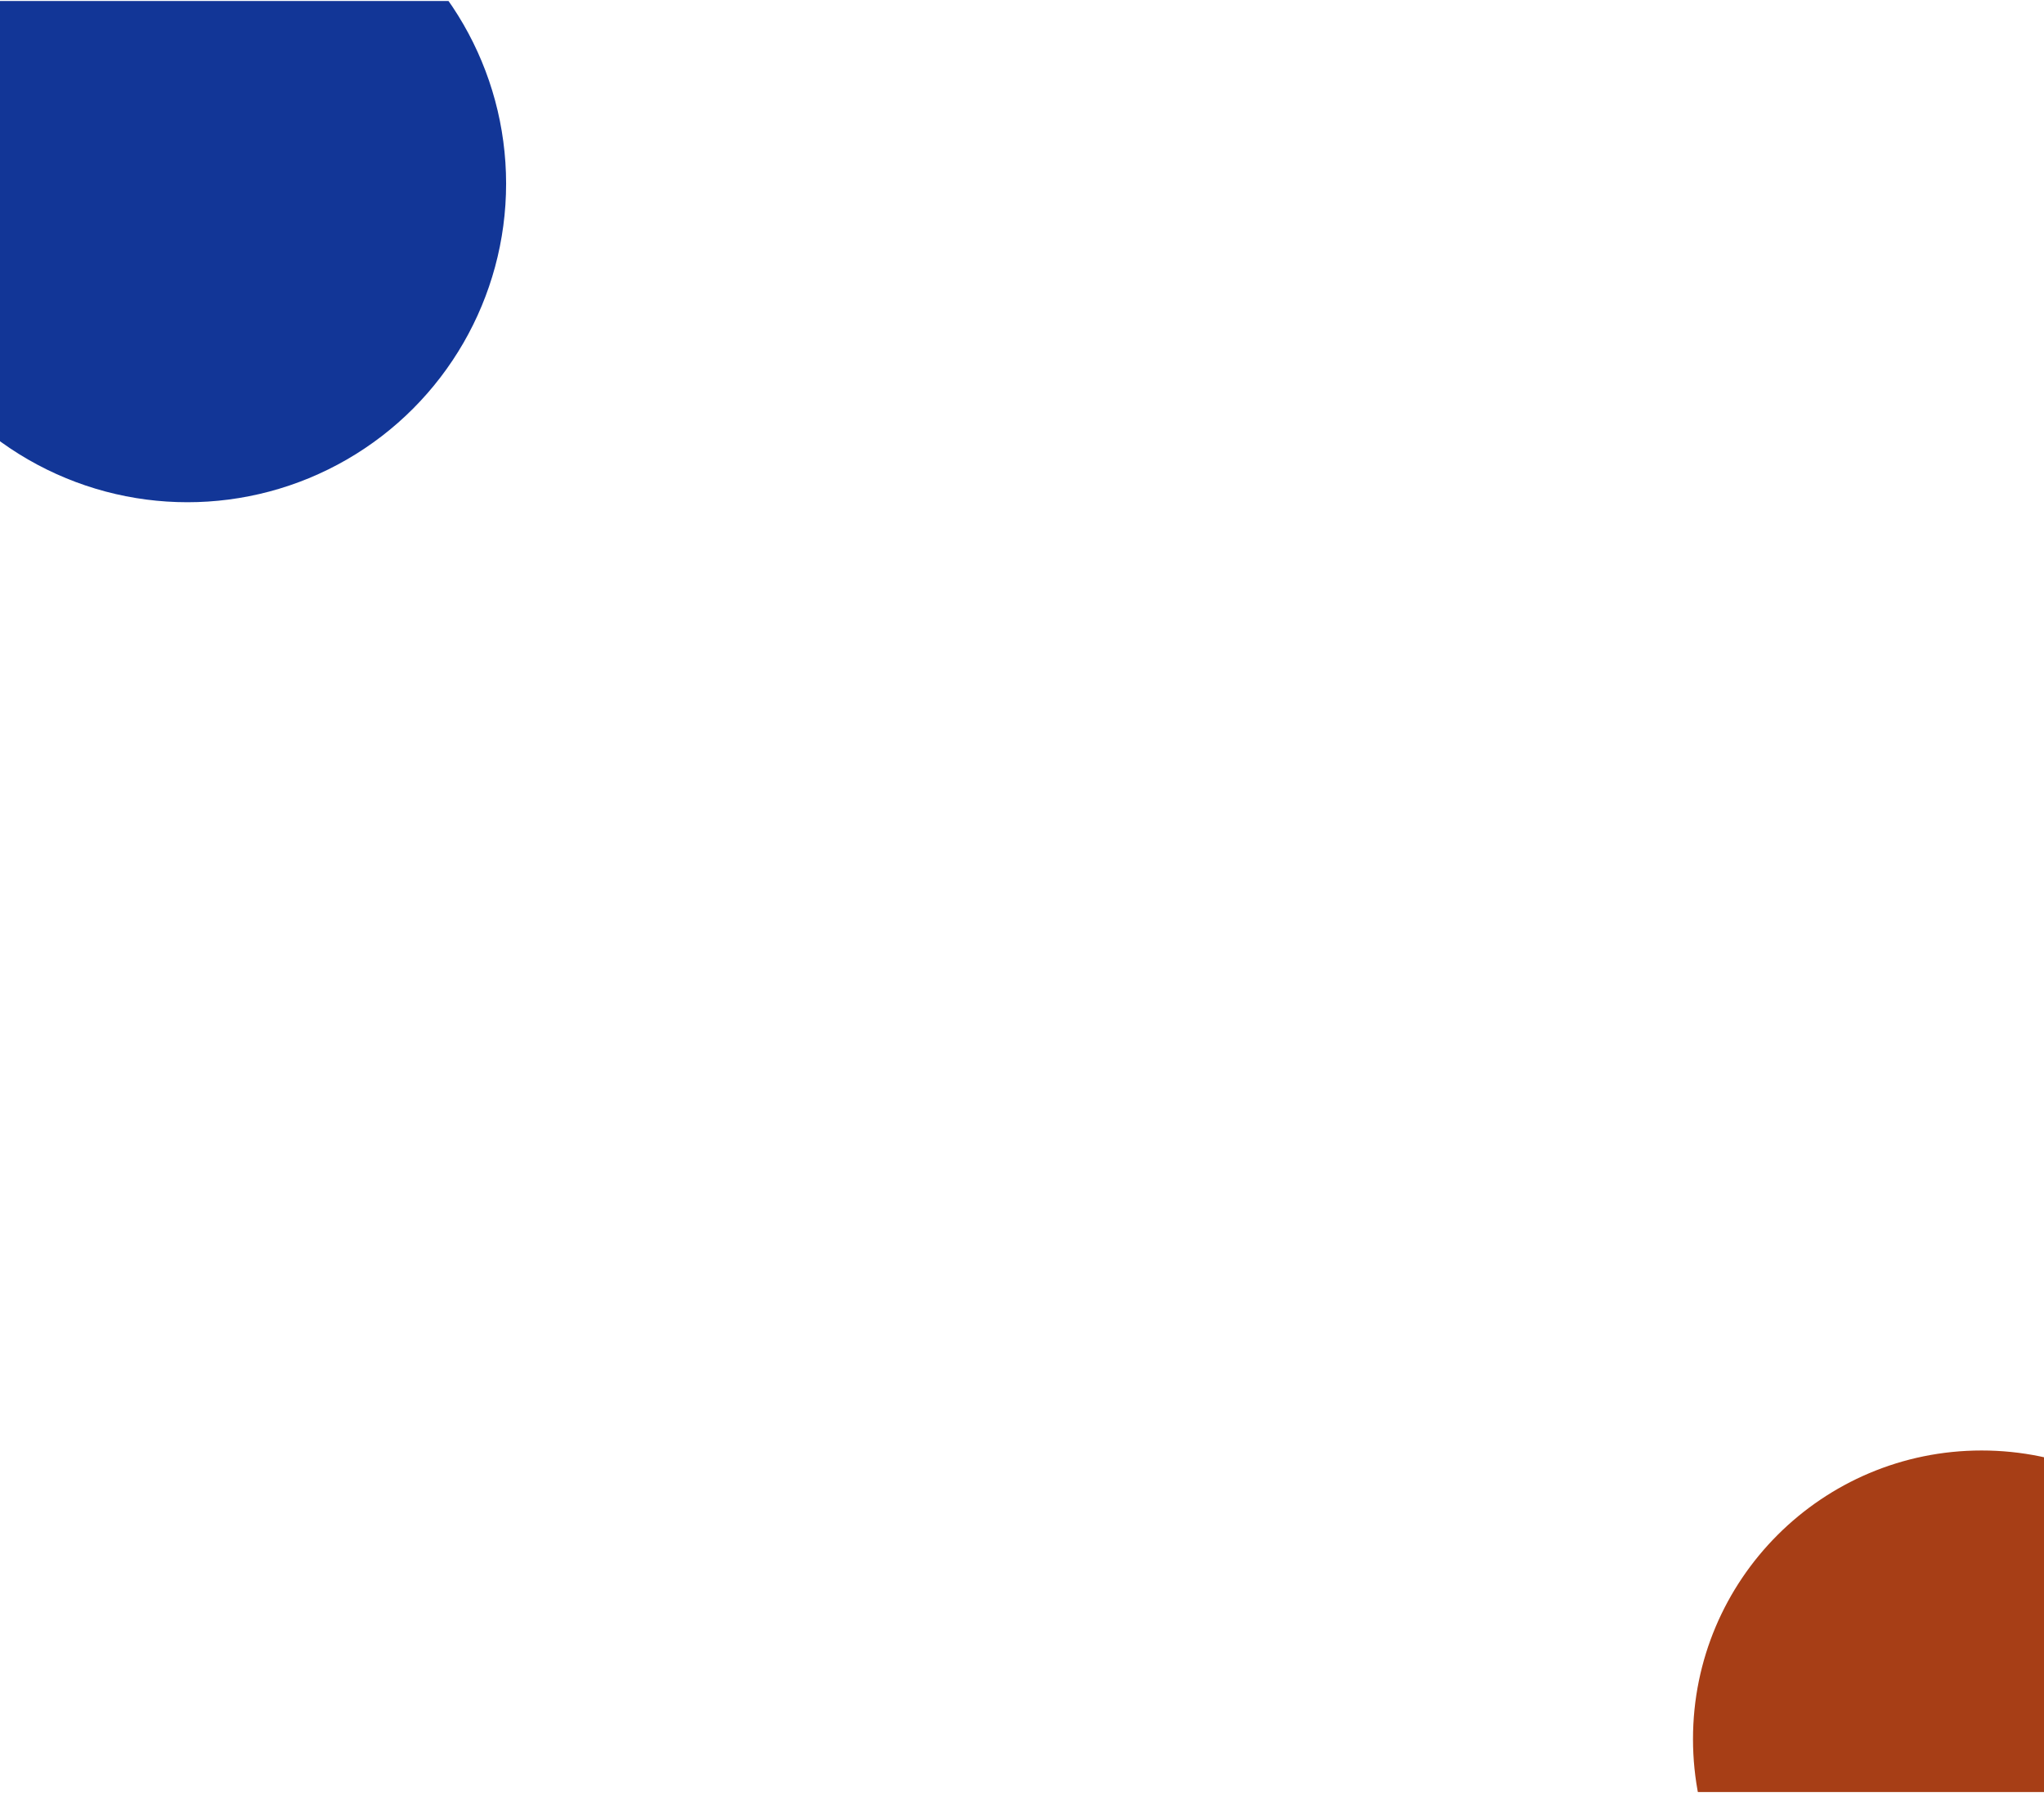 <svg width="413" height="363" viewBox="0 0 413 363" fill="none" xmlns="http://www.w3.org/2000/svg">
<g clip-path="url(#clip0_33_1663)">
<g filter="url(#filter0_f_33_1663)">
<circle cx="37.879" cy="37.11" r="64.383" fill="#123697"/>
</g>
<line x1="280.895" y1="334.088" x2="458.621" y2="334.088" stroke="url(#paint0_linear_33_1663)" stroke-opacity="0.07"/>
<line x1="280.895" y1="305.156" x2="458.621" y2="305.156" stroke="url(#paint1_linear_33_1663)" stroke-opacity="0.07"/>
<line x1="280.895" y1="276.223" x2="458.621" y2="276.223" stroke="url(#paint2_linear_33_1663)" stroke-opacity="0.07"/>
<line x1="280.895" y1="348.555" x2="458.621" y2="348.555" stroke="url(#paint3_linear_33_1663)" stroke-opacity="0.07"/>
<line x1="280.895" y1="319.62" x2="458.621" y2="319.62" stroke="url(#paint4_linear_33_1663)" stroke-opacity="0.07"/>
<line x1="280.895" y1="290.689" x2="458.621" y2="290.689" stroke="url(#paint5_linear_33_1663)" stroke-opacity="0.07"/>
<line x1="399.004" y1="450.58" x2="399.004" y2="204.632" stroke="url(#paint6_linear_33_1663)" stroke-opacity="0.07"/>
<line x1="369.68" y1="450.58" x2="369.68" y2="204.632" stroke="url(#paint7_linear_33_1663)" stroke-opacity="0.07"/>
<line x1="340.357" y1="450.58" x2="340.357" y2="204.632" stroke="url(#paint8_linear_33_1663)" stroke-opacity="0.07"/>
<line x1="311.035" y1="450.58" x2="311.035" y2="204.632" stroke="url(#paint9_linear_33_1663)" stroke-opacity="0.07"/>
<line x1="384.342" y1="450.58" x2="384.342" y2="204.632" stroke="url(#paint10_linear_33_1663)" stroke-opacity="0.07"/>
<line x1="355.02" y1="450.58" x2="355.02" y2="204.632" stroke="url(#paint11_linear_33_1663)" stroke-opacity="0.07"/>
<line x1="325.697" y1="450.58" x2="325.697" y2="204.632" stroke="url(#paint12_linear_33_1663)" stroke-opacity="0.07"/>
<line x1="296.373" y1="450.58" x2="296.373" y2="204.632" stroke="url(#paint13_linear_33_1663)" stroke-opacity="0.07"/>
<g filter="url(#filter1_f_33_1663)">
<circle cx="400.397" cy="351.44" r="58.319" fill="#A73E16"/>
</g>
</g>
<defs>
<filter id="filter0_f_33_1663" x="-176.504" y="-177.272" width="428.766" height="428.766" filterUnits="userSpaceOnUse" color-interpolation-filters="sRGB">
<feFlood flood-opacity="0" result="BackgroundImageFix"/>
<feBlend mode="normal" in="SourceGraphic" in2="BackgroundImageFix" result="shape"/>
<feGaussianBlur stdDeviation="75" result="effect1_foregroundBlur_33_1663"/>
</filter>
<filter id="filter1_f_33_1663" x="162.078" y="113.121" width="476.639" height="476.638" filterUnits="userSpaceOnUse" color-interpolation-filters="sRGB">
<feFlood flood-opacity="0" result="BackgroundImageFix"/>
<feBlend mode="normal" in="SourceGraphic" in2="BackgroundImageFix" result="shape"/>
<feGaussianBlur stdDeviation="90" result="effect1_foregroundBlur_33_1663"/>
</filter>
<linearGradient id="paint0_linear_33_1663" x1="277.461" y1="334.642" x2="421.601" y2="334.691" gradientUnits="userSpaceOnUse">
<stop stop-color="white" stop-opacity="0"/>
<stop offset="0.404" stop-color="white"/>
<stop offset="0.99" stop-color="white" stop-opacity="0"/>
</linearGradient>
<linearGradient id="paint1_linear_33_1663" x1="277.461" y1="305.711" x2="421.601" y2="305.759" gradientUnits="userSpaceOnUse">
<stop stop-color="white" stop-opacity="0"/>
<stop offset="0.404" stop-color="white"/>
<stop offset="0.99" stop-color="white" stop-opacity="0"/>
</linearGradient>
<linearGradient id="paint2_linear_33_1663" x1="277.461" y1="276.778" x2="421.601" y2="276.826" gradientUnits="userSpaceOnUse">
<stop stop-color="white" stop-opacity="0"/>
<stop offset="0.404" stop-color="white"/>
<stop offset="0.99" stop-color="white" stop-opacity="0"/>
</linearGradient>
<linearGradient id="paint3_linear_33_1663" x1="277.461" y1="349.11" x2="421.601" y2="349.158" gradientUnits="userSpaceOnUse">
<stop stop-color="white" stop-opacity="0"/>
<stop offset="0.404" stop-color="white"/>
<stop offset="0.99" stop-color="white" stop-opacity="0"/>
</linearGradient>
<linearGradient id="paint4_linear_33_1663" x1="277.461" y1="320.175" x2="421.601" y2="320.223" gradientUnits="userSpaceOnUse">
<stop stop-color="white" stop-opacity="0"/>
<stop offset="0.404" stop-color="white"/>
<stop offset="0.99" stop-color="white" stop-opacity="0"/>
</linearGradient>
<linearGradient id="paint5_linear_33_1663" x1="277.461" y1="291.244" x2="421.601" y2="291.292" gradientUnits="userSpaceOnUse">
<stop stop-color="white" stop-opacity="0"/>
<stop offset="0.404" stop-color="white"/>
<stop offset="0.99" stop-color="white" stop-opacity="0"/>
</linearGradient>
<linearGradient id="paint6_linear_33_1663" x1="400.004" y1="366.911" x2="400.004" y2="255.863" gradientUnits="userSpaceOnUse">
<stop stop-color="white" stop-opacity="0"/>
<stop offset="0.404" stop-color="white"/>
<stop offset="0.99" stop-color="white" stop-opacity="0"/>
</linearGradient>
<linearGradient id="paint7_linear_33_1663" x1="370.68" y1="366.911" x2="370.68" y2="255.863" gradientUnits="userSpaceOnUse">
<stop stop-color="white" stop-opacity="0"/>
<stop offset="0.404" stop-color="white"/>
<stop offset="0.99" stop-color="white" stop-opacity="0"/>
</linearGradient>
<linearGradient id="paint8_linear_33_1663" x1="341.357" y1="366.911" x2="341.357" y2="255.863" gradientUnits="userSpaceOnUse">
<stop stop-color="white" stop-opacity="0"/>
<stop offset="0.404" stop-color="white"/>
<stop offset="0.99" stop-color="white" stop-opacity="0"/>
</linearGradient>
<linearGradient id="paint9_linear_33_1663" x1="312.035" y1="366.911" x2="312.035" y2="255.863" gradientUnits="userSpaceOnUse">
<stop stop-color="white" stop-opacity="0"/>
<stop offset="0.404" stop-color="white"/>
<stop offset="0.99" stop-color="white" stop-opacity="0"/>
</linearGradient>
<linearGradient id="paint10_linear_33_1663" x1="385.342" y1="366.911" x2="385.342" y2="255.863" gradientUnits="userSpaceOnUse">
<stop stop-color="white" stop-opacity="0"/>
<stop offset="0.404" stop-color="white"/>
<stop offset="0.99" stop-color="white" stop-opacity="0"/>
</linearGradient>
<linearGradient id="paint11_linear_33_1663" x1="356.02" y1="366.911" x2="356.02" y2="255.863" gradientUnits="userSpaceOnUse">
<stop stop-color="white" stop-opacity="0"/>
<stop offset="0.404" stop-color="white"/>
<stop offset="0.99" stop-color="white" stop-opacity="0"/>
</linearGradient>
<linearGradient id="paint12_linear_33_1663" x1="326.697" y1="366.911" x2="326.697" y2="255.863" gradientUnits="userSpaceOnUse">
<stop stop-color="white" stop-opacity="0"/>
<stop offset="0.404" stop-color="white"/>
<stop offset="0.99" stop-color="white" stop-opacity="0"/>
</linearGradient>
<linearGradient id="paint13_linear_33_1663" x1="297.373" y1="366.911" x2="297.373" y2="255.863" gradientUnits="userSpaceOnUse">
<stop stop-color="white" stop-opacity="0"/>
<stop offset="0.404" stop-color="white"/>
<stop offset="0.99" stop-color="white" stop-opacity="0"/>
</linearGradient>
<clipPath id="clip0_33_1663">
<rect width="413" height="362" fill="white" transform="translate(0 0.182)"/>
</clipPath>
</defs>
</svg>
